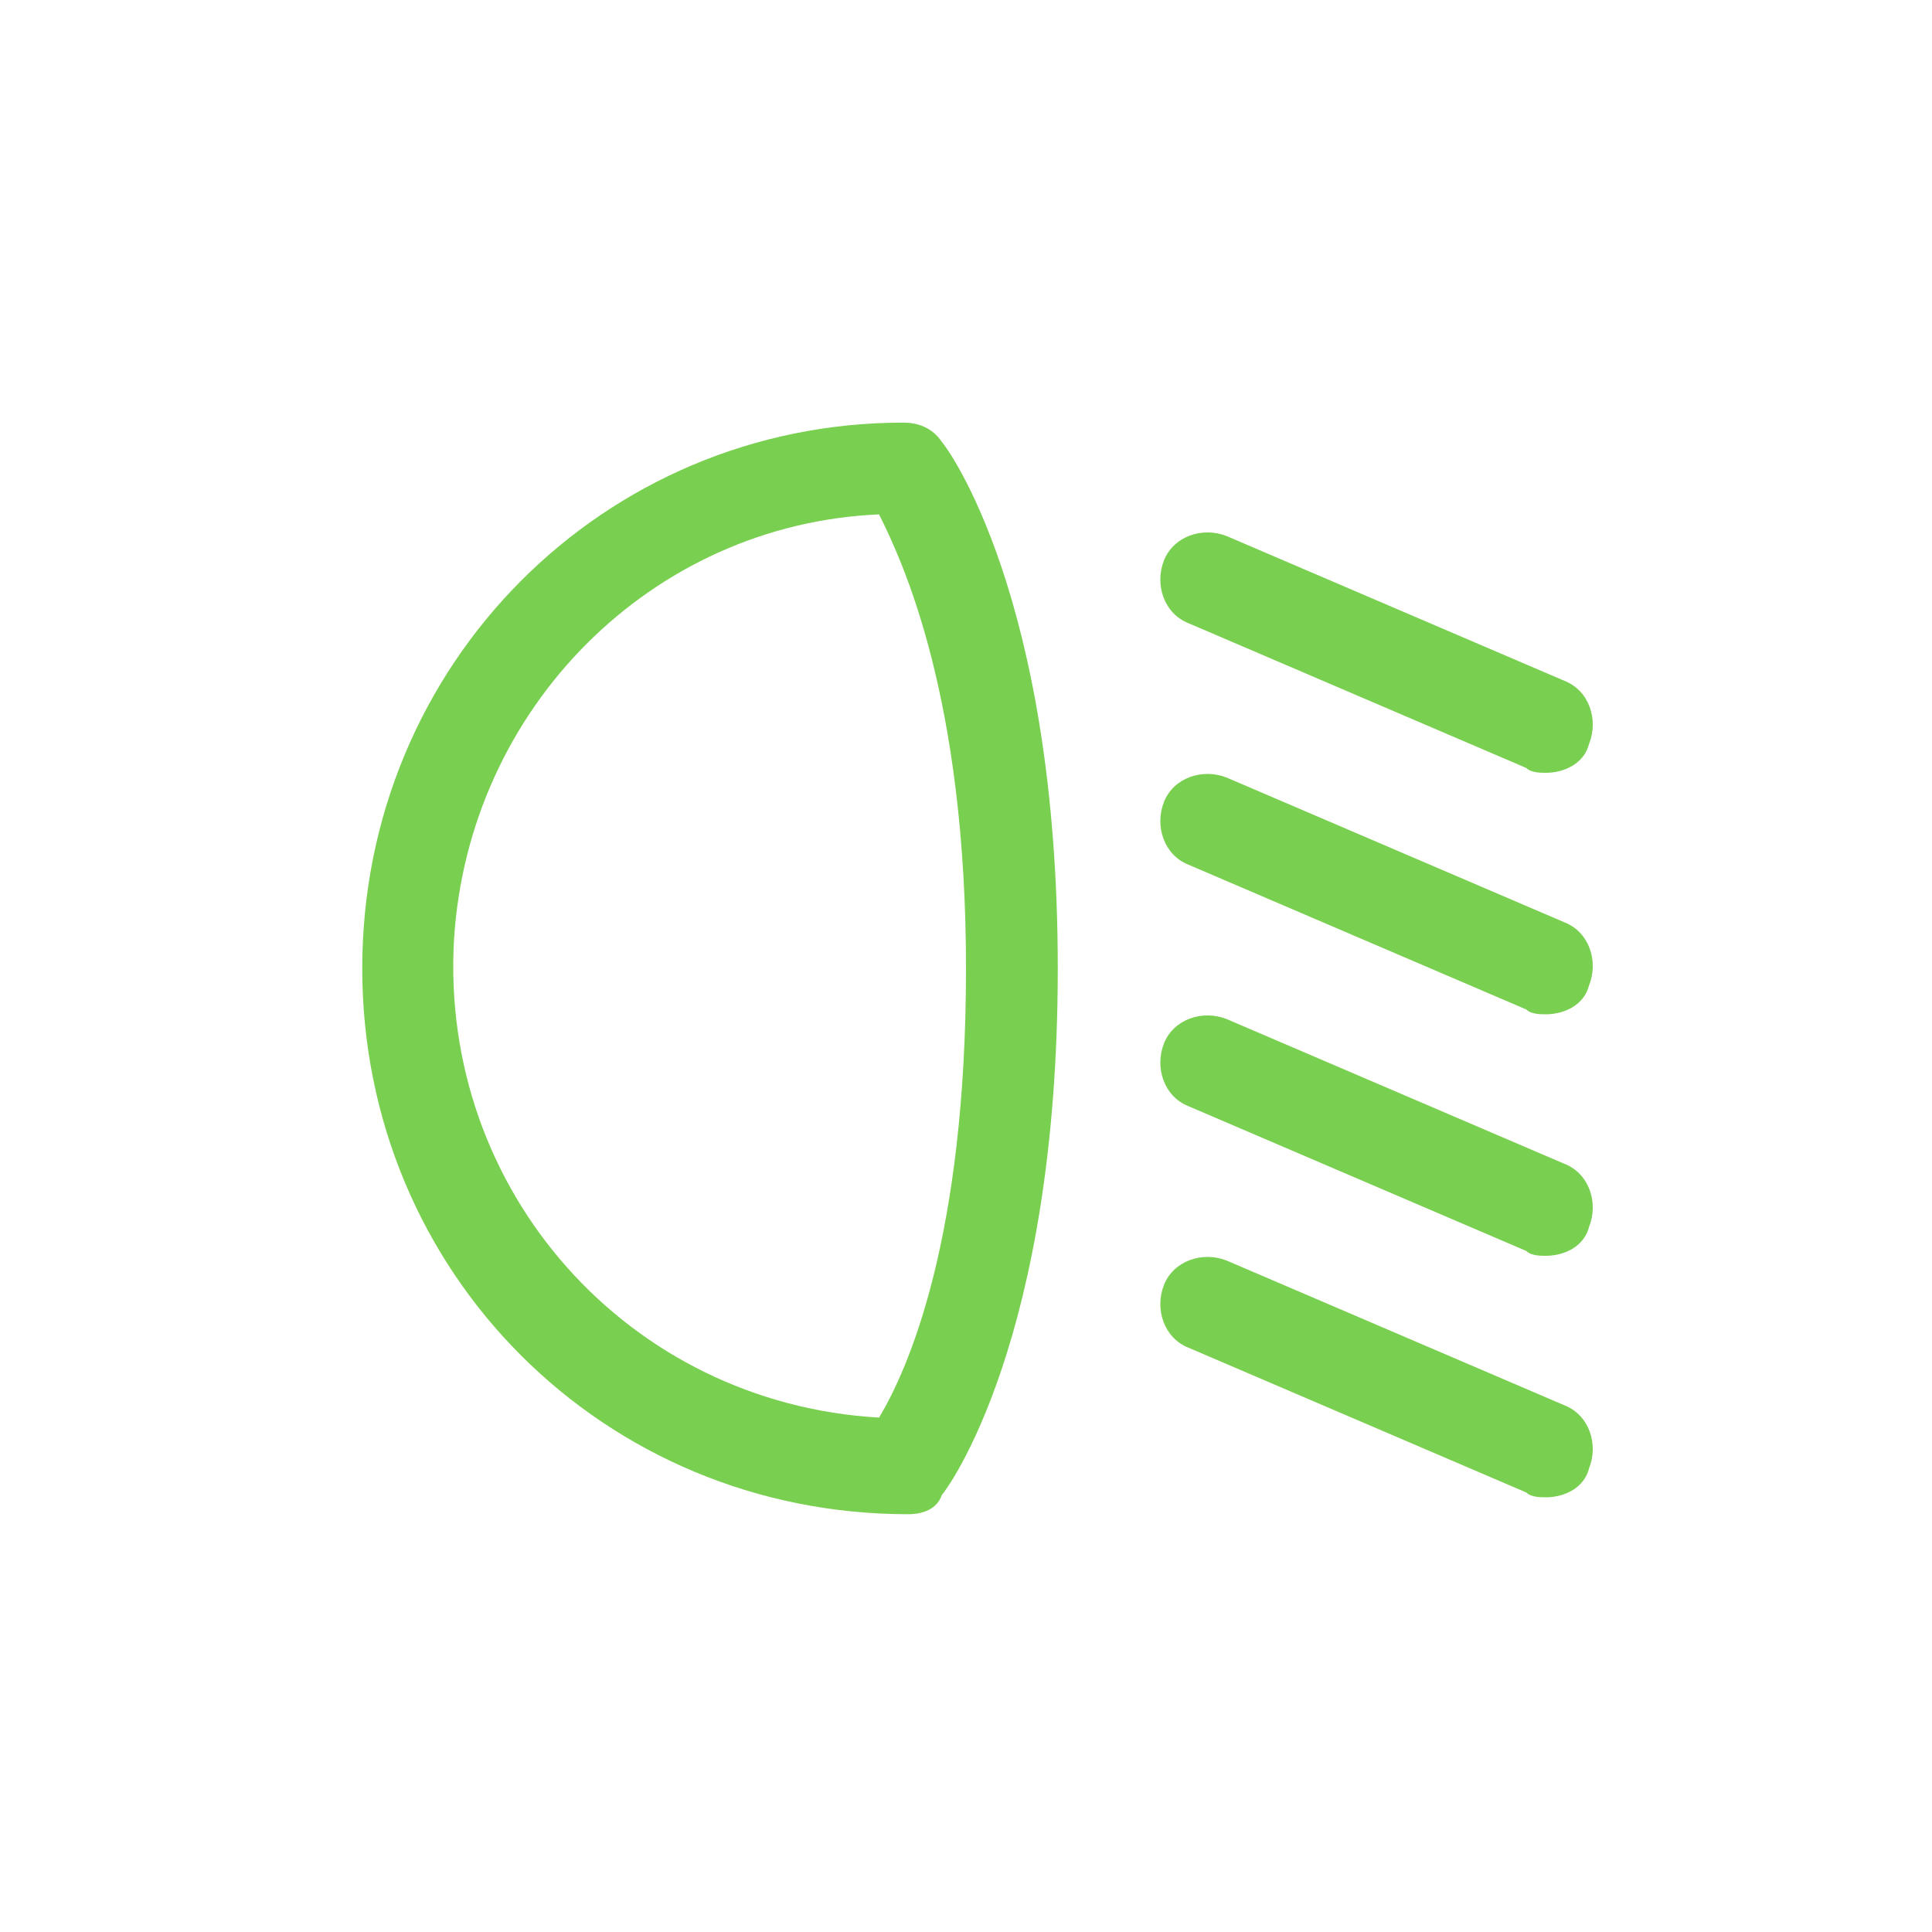 <?xml version="1.0" encoding="utf-8"?>
<!-- Generator: Adobe Illustrator 25.1.0, SVG Export Plug-In . SVG Version: 6.00 Build 0)  -->
<svg version="1.1" id="Ebene_1" xmlns="http://www.w3.org/2000/svg" xmlns:xlink="http://www.w3.org/1999/xlink" x="0px" y="0px"
	 viewBox="0 0 40 40" style="enable-background:new 0 0 40 40;" xml:space="preserve">
<style type="text/css">
	.st0{fill:#79CF4F;}
</style>
<g>
	<g id="light_general">
		<g id="Gruppe_74">
			<g id="noun_high_beam_lights_340216" transform="translate(294.5 5.75)">
				<g id="Pfad_7">
					<path class="st0" d="M-275.8,3C-282,3-287,8-287,14.3s5,11.3,11.3,11.3c0.3,0,0.6-0.1,0.7-0.4c0.1-0.1,2.4-3.2,2.4-10.9
						s-2.3-10.8-2.4-10.9C-275.2,3.1-275.5,3-275.8,3z M-276.3,23.6c-5.2-0.3-9.1-4.7-8.8-9.9c0.3-4.8,4.1-8.6,8.8-8.8
						c0.5,1,1.8,3.8,1.8,9.4S-275.7,22.6-276.3,23.6z"/>
				</g>
			</g>
			<g id="Linie_20">
				<path class="st0" d="M32,16c-0.1,0-0.3,0-0.4-0.1l-7-3c-0.5-0.2-0.7-0.8-0.5-1.3s0.8-0.7,1.3-0.5l7,3c0.5,0.2,0.7,0.8,0.5,1.3
					C32.8,15.8,32.4,16,32,16z"/>
			</g>
			<g id="Linie_21">
				<path class="st0" d="M32,21c-0.1,0-0.3,0-0.4-0.1l-7-3c-0.5-0.2-0.7-0.8-0.5-1.3c0.2-0.5,0.8-0.7,1.3-0.5l7,3
					c0.5,0.2,0.7,0.8,0.5,1.3C32.8,20.8,32.4,21,32,21z"/>
			</g>
			<g id="Linie_22">
				<path class="st0" d="M32,26c-0.1,0-0.3,0-0.4-0.1l-7-3c-0.5-0.2-0.7-0.8-0.5-1.3c0.2-0.5,0.8-0.7,1.3-0.5l7,3
					c0.5,0.2,0.7,0.8,0.5,1.3C32.8,25.8,32.4,26,32,26z"/>
			</g>
			<g id="Linie_23">
				<path class="st0" d="M32,31c-0.1,0-0.3,0-0.4-0.1l-7-3c-0.5-0.2-0.7-0.8-0.5-1.3c0.2-0.5,0.8-0.7,1.3-0.5l7,3
					c0.5,0.2,0.7,0.8,0.5,1.3C32.8,30.8,32.4,31,32,31z"/>
			</g>
		</g>
	</g>
</g>
</svg>
